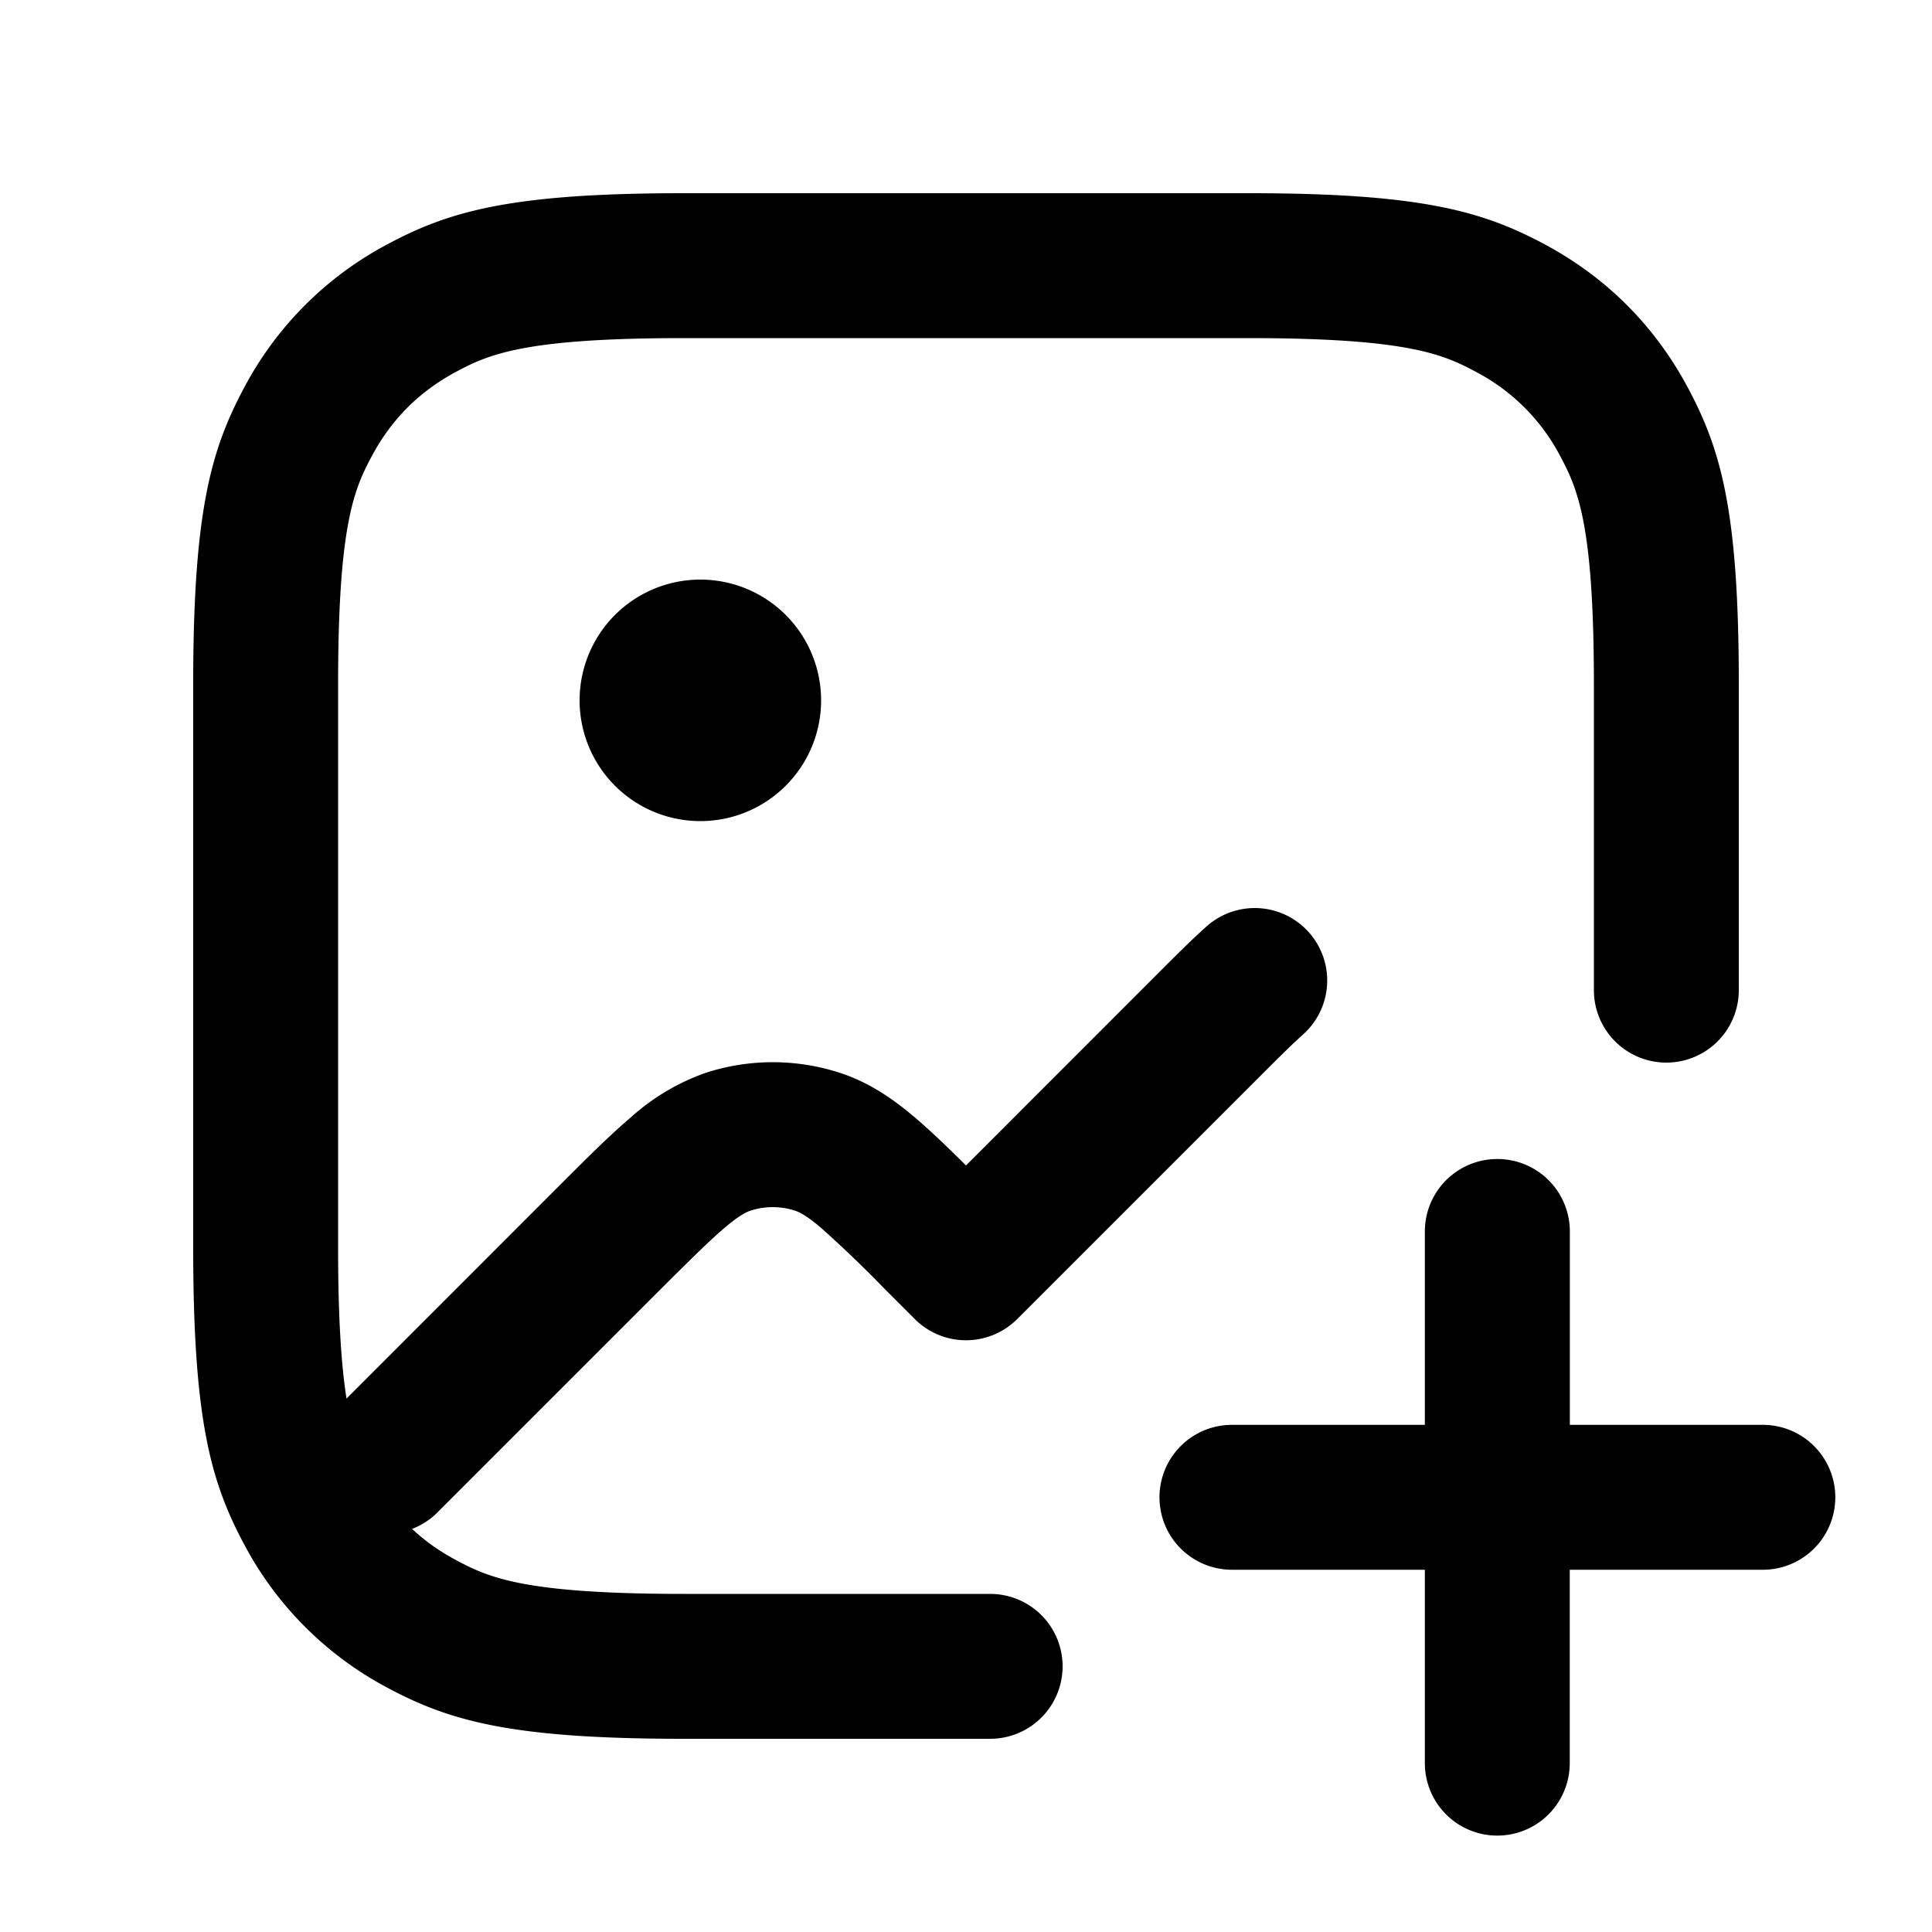 <svg xmlns="http://www.w3.org/2000/svg" width="20" height="20" fill="currentColor" viewBox="0 0 20 20"><path fill-rule="evenodd" d="M7.082 3.5c-1.66 0-2.023.169-2.363.35-.378.203-.666.49-.869.87-.181.339-.35.702-.35 2.362v5.836c0 .74.034 1.222.087 1.56l2.206-2.207c.28-.28.52-.52.736-.703a2.3 2.3 0 0 1 .776-.462 2.25 2.25 0 0 1 1.39 0c.303.099.55.27.776.462.16.136.335.304.529.497l1.985-1.986c.198-.198.368-.368.518-.5a.75.75 0 0 1 .994 1.123c-.111.098-.25.236-.467.453l-2.5 2.5a.75.75 0 0 1-1.06 0l-.303-.303a12.75 12.75 0 0 0-.666-.64c-.156-.133-.23-.166-.27-.179a.75.75 0 0 0-.463 0c-.04.013-.113.046-.269.179-.162.138-.36.335-.666.64L4.53 15.655a.748.748 0 0 1-.264.172c.133.125.284.232.453.322.34.182.703.351 2.363.351h3.168a.75.75 0 0 1 0 1.5H7.082c-1.775 0-2.42-.18-3.07-.528a3.567 3.567 0 0 1-1.484-1.484C2.18 15.338 2 14.693 2 12.918V7.082c0-1.775.18-2.42.528-3.07a3.567 3.567 0 0 1 1.484-1.484C4.662 2.18 5.307 2 7.082 2h5.836c1.775 0 2.42.18 3.07.528.64.342 1.142.844 1.484 1.484.348.65.528 1.295.528 3.07v3.168a.75.75 0 0 1-1.5 0V7.082c0-1.66-.169-2.023-.35-2.363a2.067 2.067 0 0 0-.87-.869c-.339-.181-.702-.35-2.362-.35H7.082ZM6 7.25a1.25 1.25 0 1 1 2.5 0 1.25 1.25 0 0 1-2.5 0Zm9.501 4.748a.75.75 0 0 1 .75.75v2.002h1.998a.75.75 0 1 1 0 1.5H16.25v2.002a.75.75 0 1 1-1.5 0V16.25h-1.997a.75.75 0 1 1 0-1.5h1.997v-2.002a.75.75 0 0 1 .75-.75Z" clip-rule="evenodd"/></svg>
